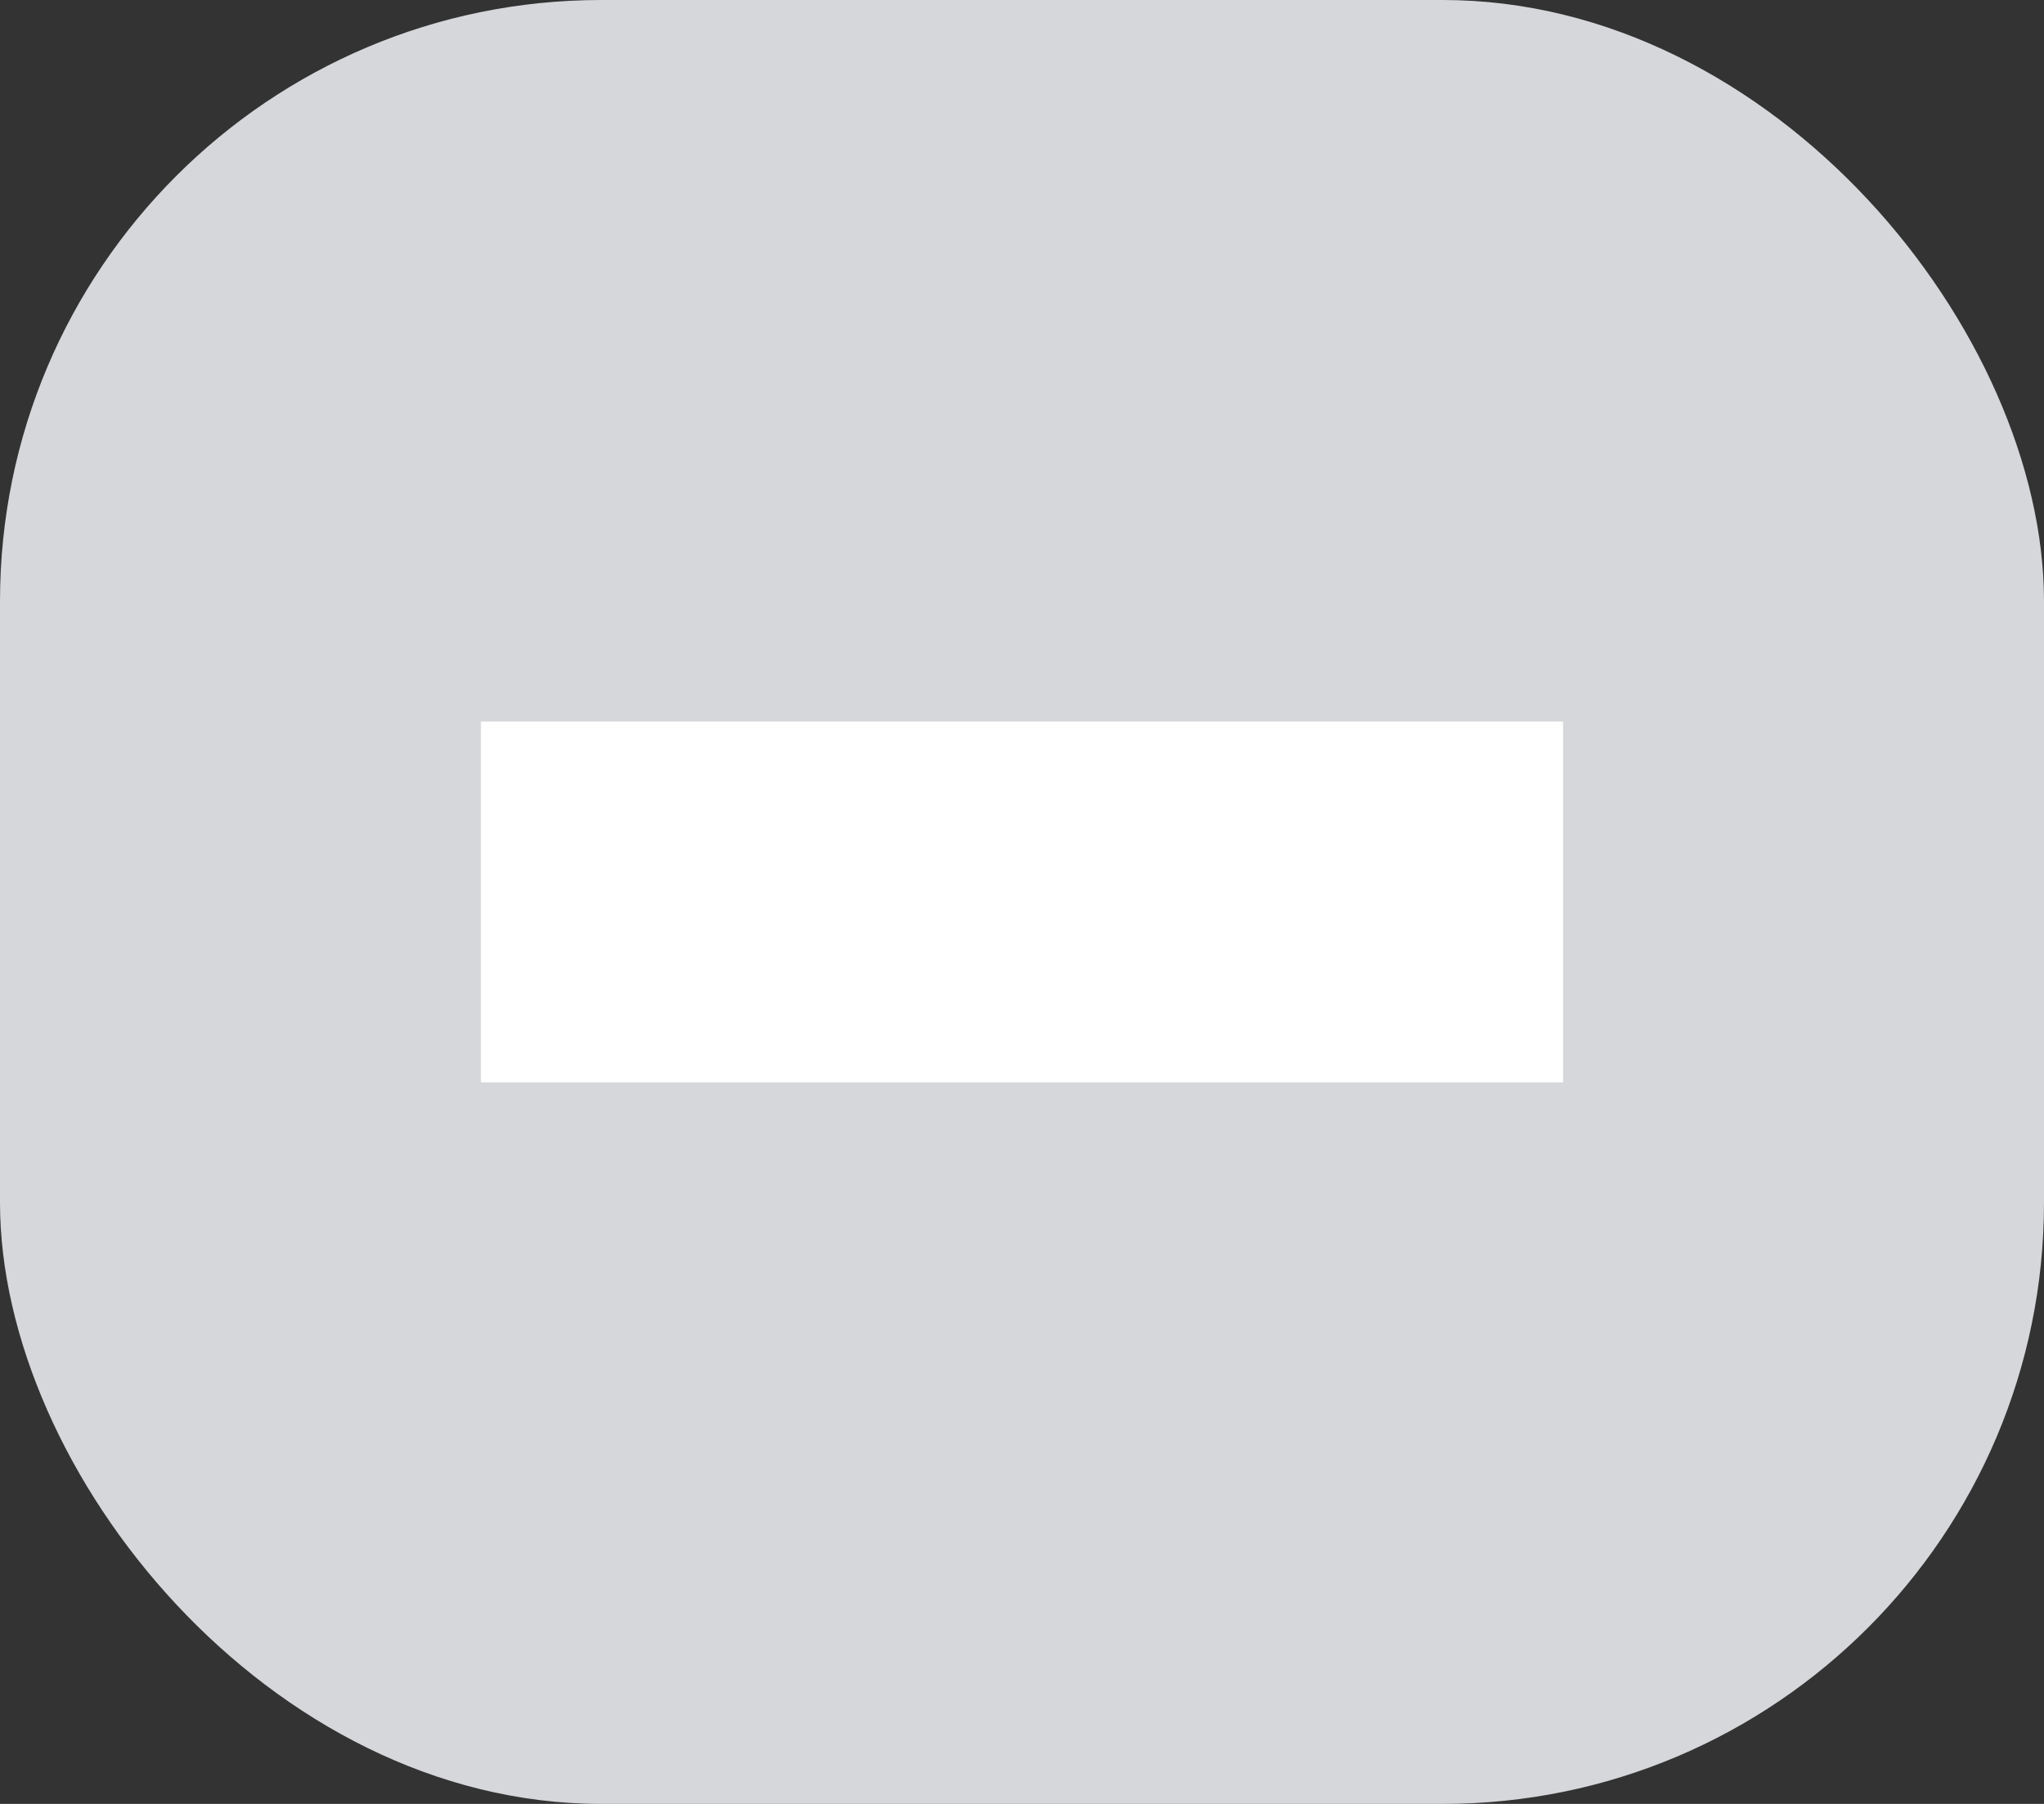 <svg width="17" height="15" viewBox="0 0 17 15" fill="none" xmlns="http://www.w3.org/2000/svg">
<rect x="0" y="0" width="17" height="15" fill="#333333" stroke="none"/>
<rect width="17" height="15" rx="5" fill="#D5D7DA"/>
<rect x="13" y="6" width="3" height="9" transform="rotate(90 13 6)" fill="white"/>
</svg>
